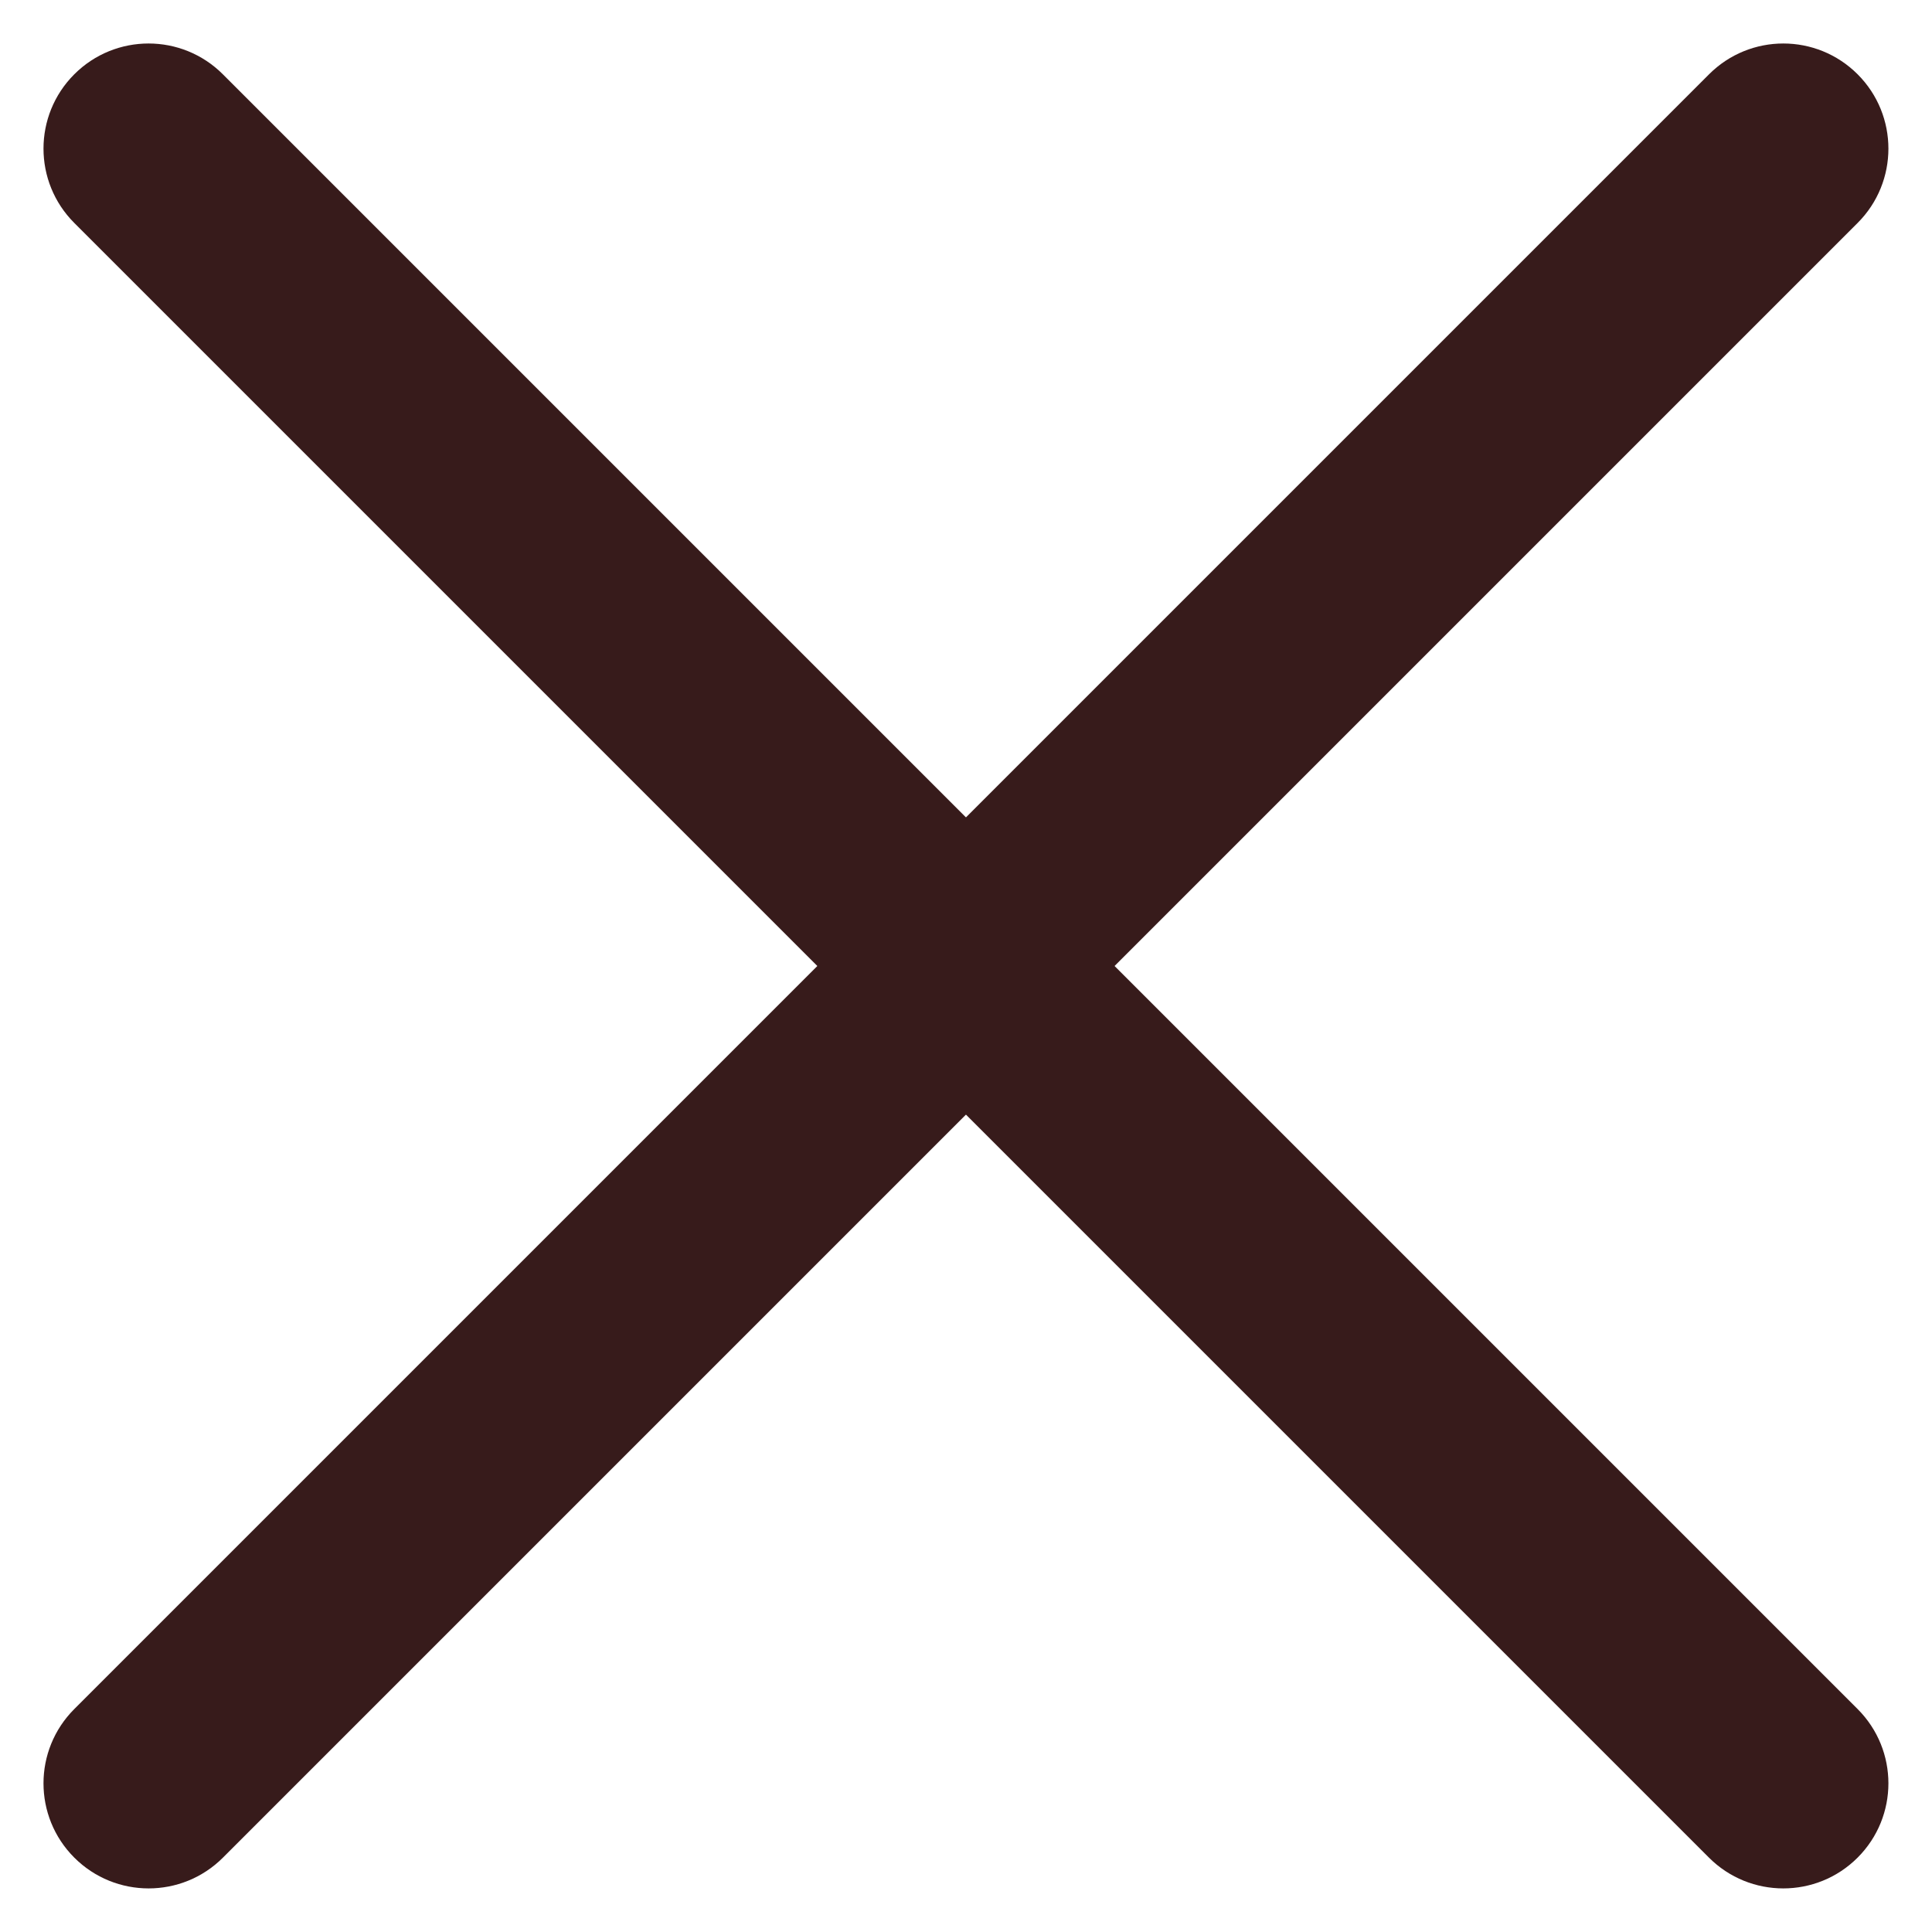 <svg width="20" height="20" viewBox="0 0 20 20" fill="none" xmlns="http://www.w3.org/2000/svg">
<path d="M0.769 0.769C1.194 0.344 1.882 0.344 2.307 0.769L19.23 17.692C19.655 18.117 19.655 18.805 19.23 19.23V19.23C18.805 19.655 18.116 19.655 17.691 19.23L0.769 2.308C0.344 1.883 0.344 1.194 0.769 0.769V0.769Z" fill="#371B1B"/>
<path d="M19.23 0.769C18.805 0.344 18.117 0.344 17.692 0.769L0.769 17.692C0.344 18.117 0.344 18.805 0.769 19.23V19.23C1.194 19.655 1.883 19.655 2.308 19.23L19.23 2.308C19.655 1.883 19.655 1.194 19.23 0.769V0.769Z" fill="#371B1B"/>
</svg>
